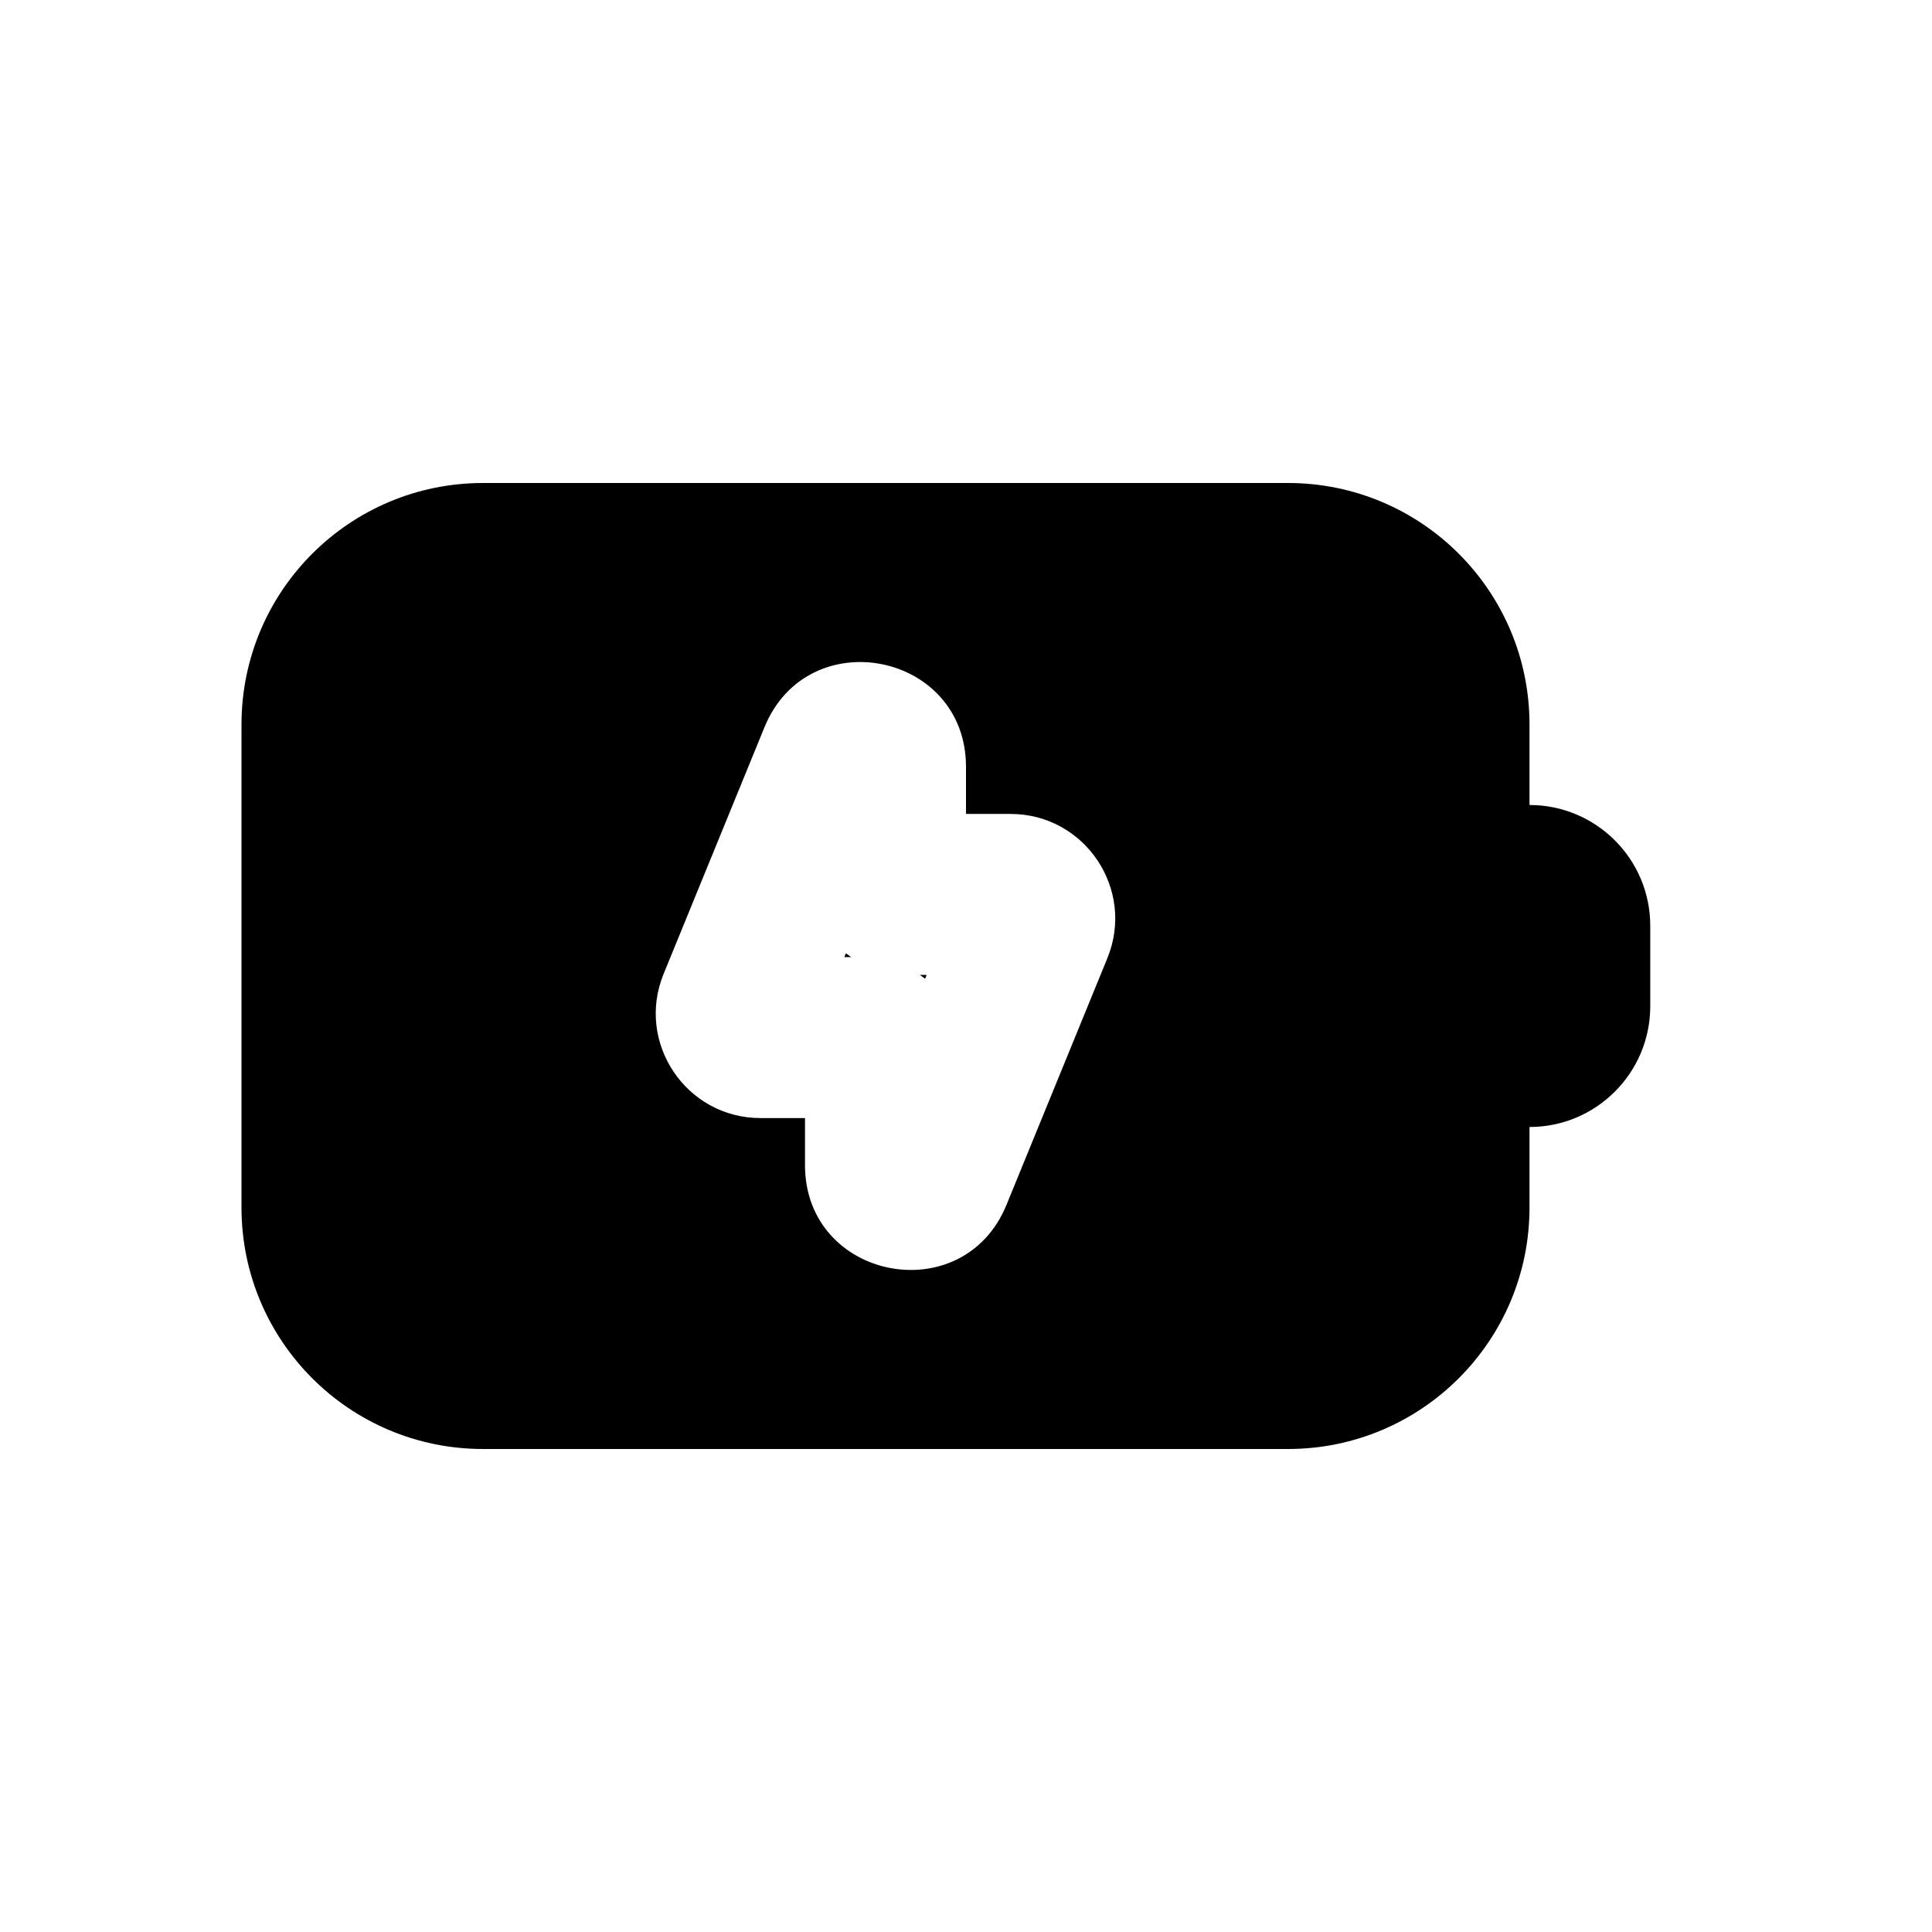 <svg width="24" height="24" viewBox="0 0 24 24" fill="none" xmlns="http://www.w3.org/2000/svg">
<path d="M10.489 11.889L10.508 11.842C10.53 11.859 10.551 11.874 10.573 11.889H10.489Z" fill="currentColor"/>
<path d="M11.492 12.158C11.47 12.141 11.449 12.126 11.427 12.111H11.511L11.492 12.158Z" fill="currentColor"/>
<path fill-rule="evenodd" clip-rule="evenodd" d="M16 6H6C4.343 6 3 7.343 3 9V15C3 16.657 4.343 18 6 18H16C17.657 18 19 16.657 19 15V14C19.828 14 20.5 13.328 20.5 12.5V11.5C20.5 10.672 19.828 10 19 10V9C19 7.343 17.657 6 16 6ZM12 9.526C12 8.1 10.037 7.714 9.497 9.033L8.244 12.097C7.894 12.952 8.523 13.889 9.447 13.889H10V14.474C10 15.9 11.963 16.286 12.503 14.967L13.756 11.903C14.106 11.048 13.477 10.111 12.553 10.111H12V9.526Z" fill="currentColor"/>
</svg>
